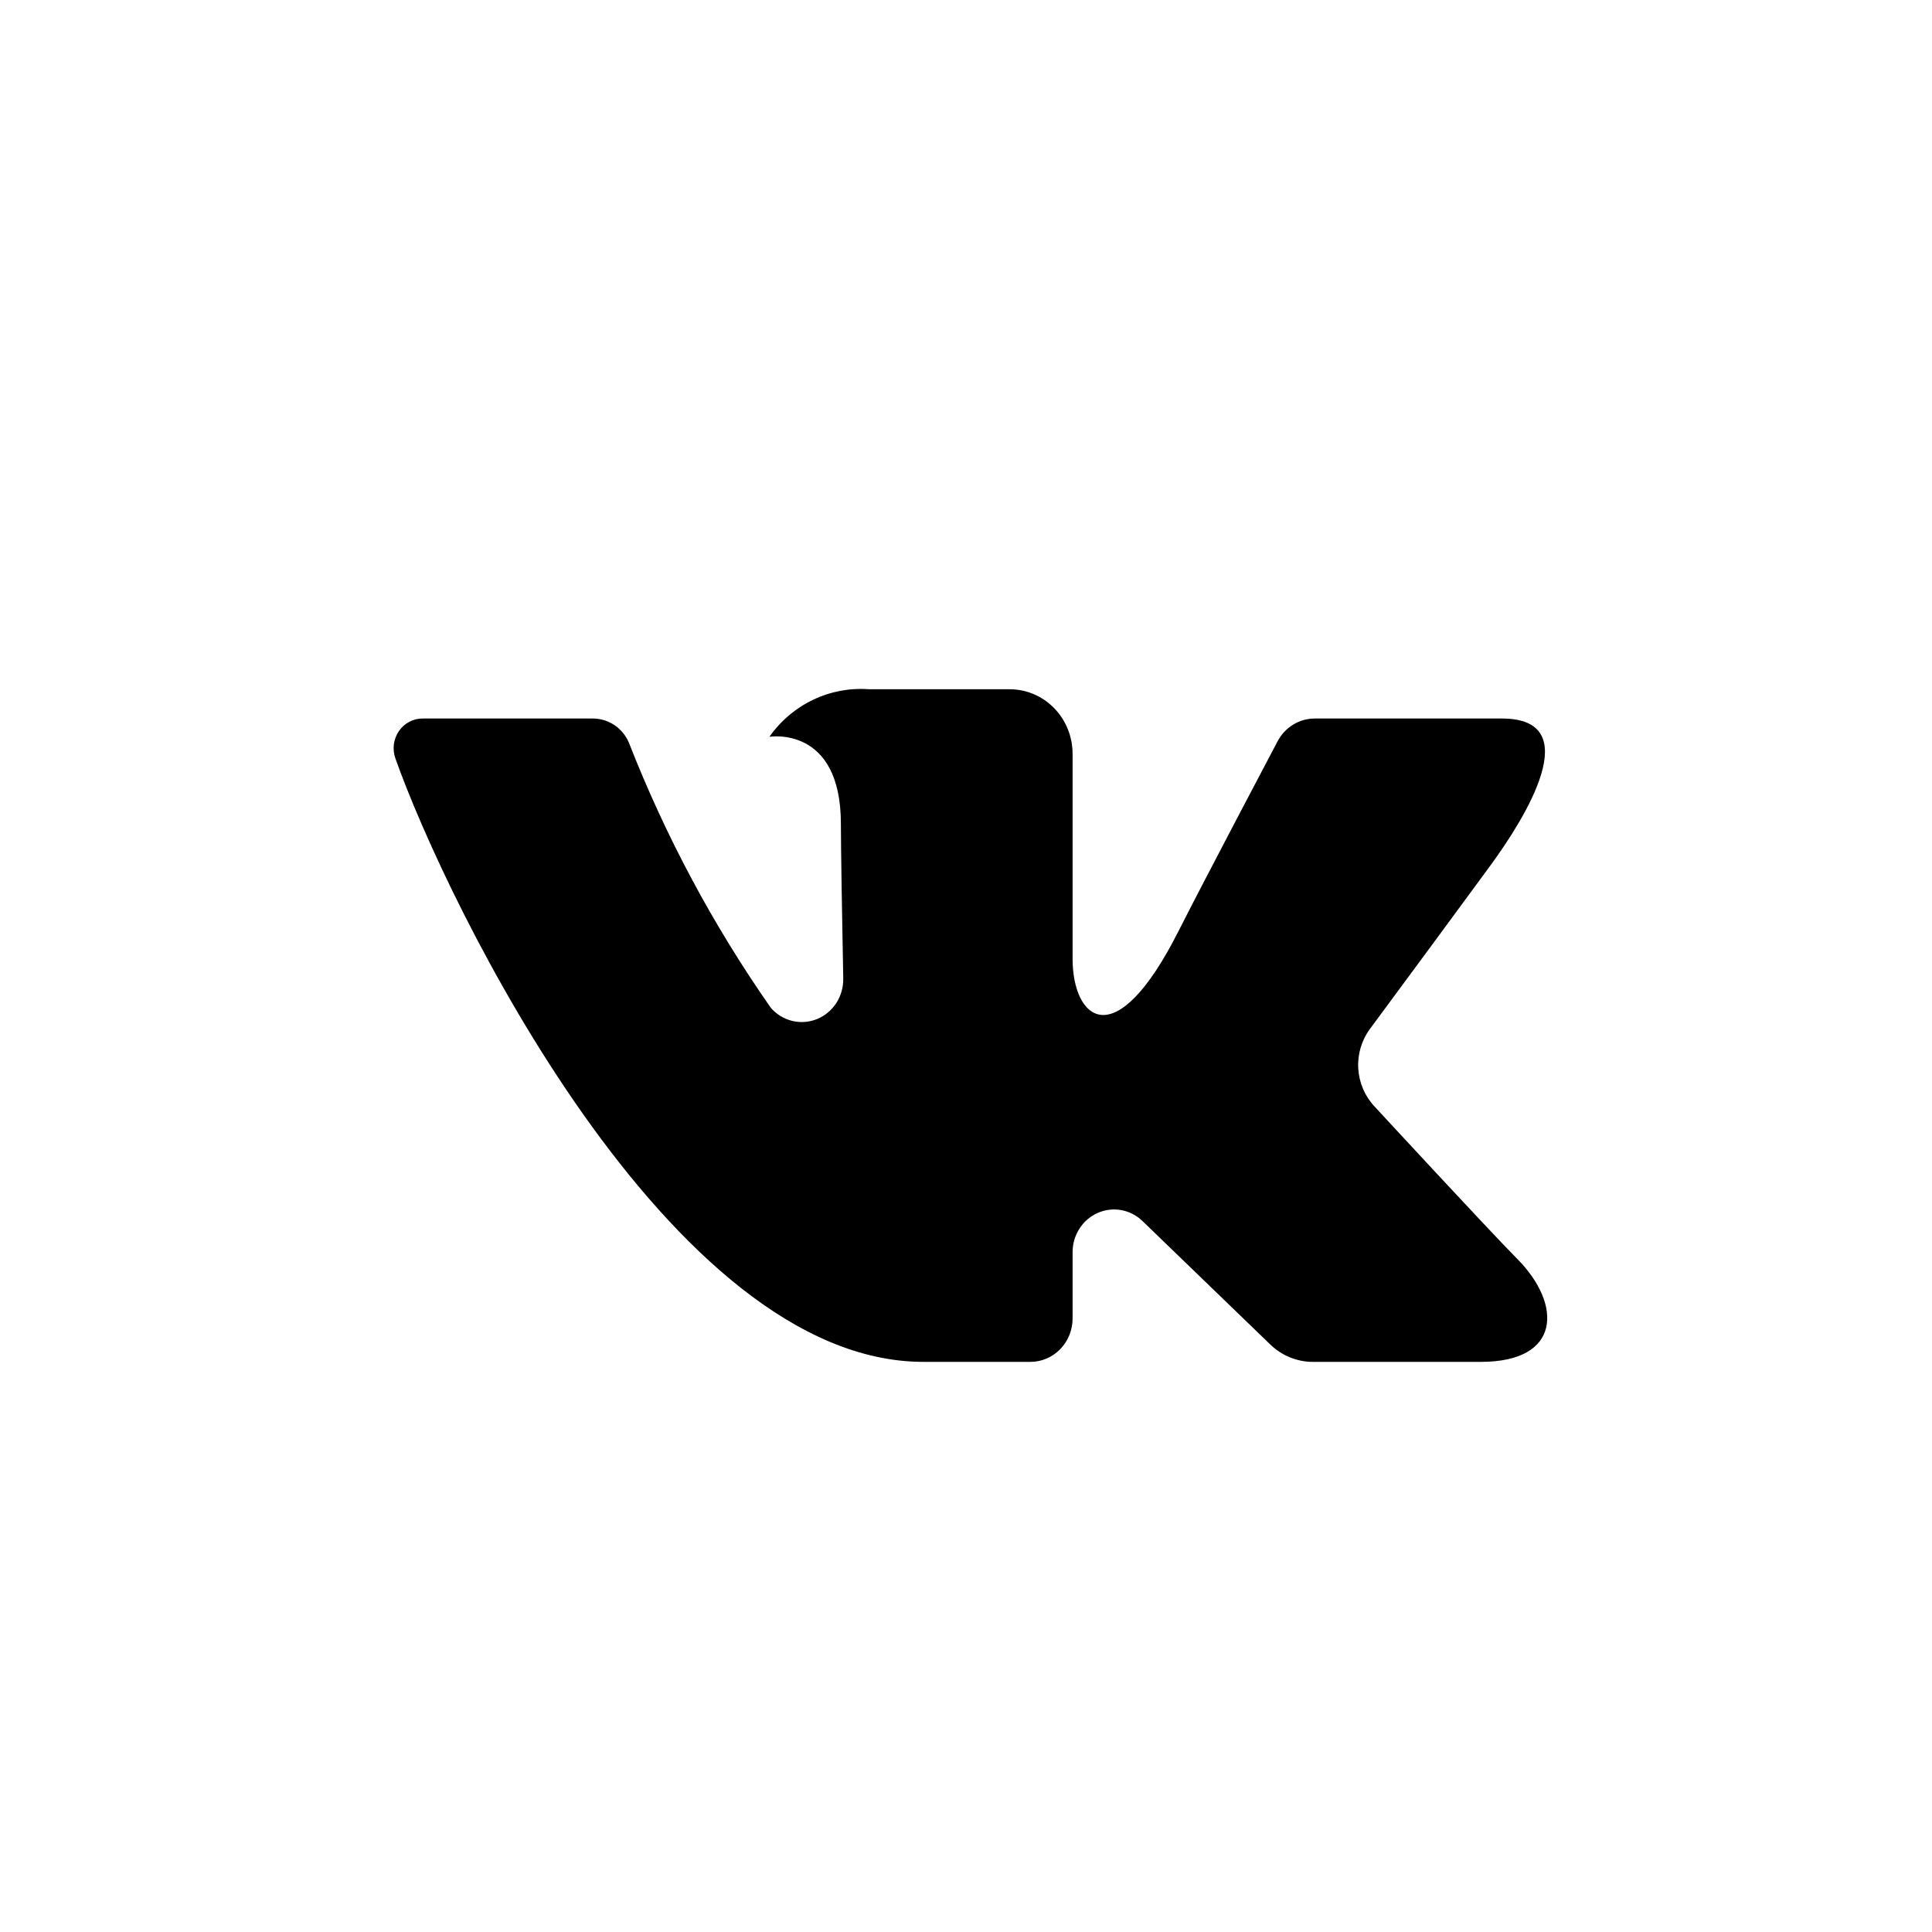 <svg width="41" height="41" viewBox="0 0 41 41" fill="none" xmlns="http://www.w3.org/2000/svg">
<path d="M31.874 15.248H27.901C27.739 15.248 27.58 15.293 27.441 15.379C27.302 15.464 27.188 15.587 27.111 15.734C27.111 15.734 25.527 18.734 25.018 19.744C23.649 22.462 22.762 21.609 22.762 20.348V15.998C22.762 15.634 22.622 15.286 22.372 15.029C22.122 14.772 21.782 14.627 21.429 14.627H18.442C18.035 14.596 17.628 14.673 17.258 14.849C16.887 15.026 16.567 15.296 16.328 15.636C16.328 15.636 17.845 15.384 17.845 17.485C17.845 18.006 17.871 19.505 17.895 20.762C17.899 20.947 17.848 21.129 17.749 21.284C17.649 21.438 17.506 21.558 17.339 21.626C17.171 21.694 16.987 21.708 16.812 21.665C16.636 21.623 16.478 21.526 16.358 21.387C15.135 19.639 14.122 17.746 13.341 15.748C13.274 15.598 13.167 15.472 13.032 15.383C12.897 15.295 12.741 15.248 12.58 15.248C11.719 15.248 9.995 15.248 8.971 15.248C8.872 15.247 8.774 15.271 8.686 15.318C8.597 15.365 8.521 15.433 8.464 15.517C8.408 15.6 8.371 15.697 8.358 15.798C8.346 15.899 8.357 16.002 8.392 16.098C9.488 19.189 14.209 28.901 19.598 28.901H21.866C22.104 28.901 22.332 28.804 22.5 28.631C22.668 28.459 22.762 28.224 22.762 27.98V26.572C22.762 26.395 22.812 26.223 22.907 26.075C23.001 25.927 23.135 25.811 23.293 25.741C23.451 25.671 23.625 25.65 23.794 25.68C23.963 25.711 24.12 25.791 24.245 25.912L26.96 28.535C27.204 28.77 27.526 28.901 27.861 28.901H31.426C33.145 28.901 33.145 27.675 32.208 26.726C31.548 26.058 29.167 23.478 29.167 23.478C28.963 23.261 28.842 22.976 28.824 22.674C28.807 22.373 28.895 22.076 29.073 21.835C29.842 20.794 31.101 19.09 31.634 18.36C32.364 17.362 33.685 15.248 31.874 15.248Z" fill="black"/>
</svg>
